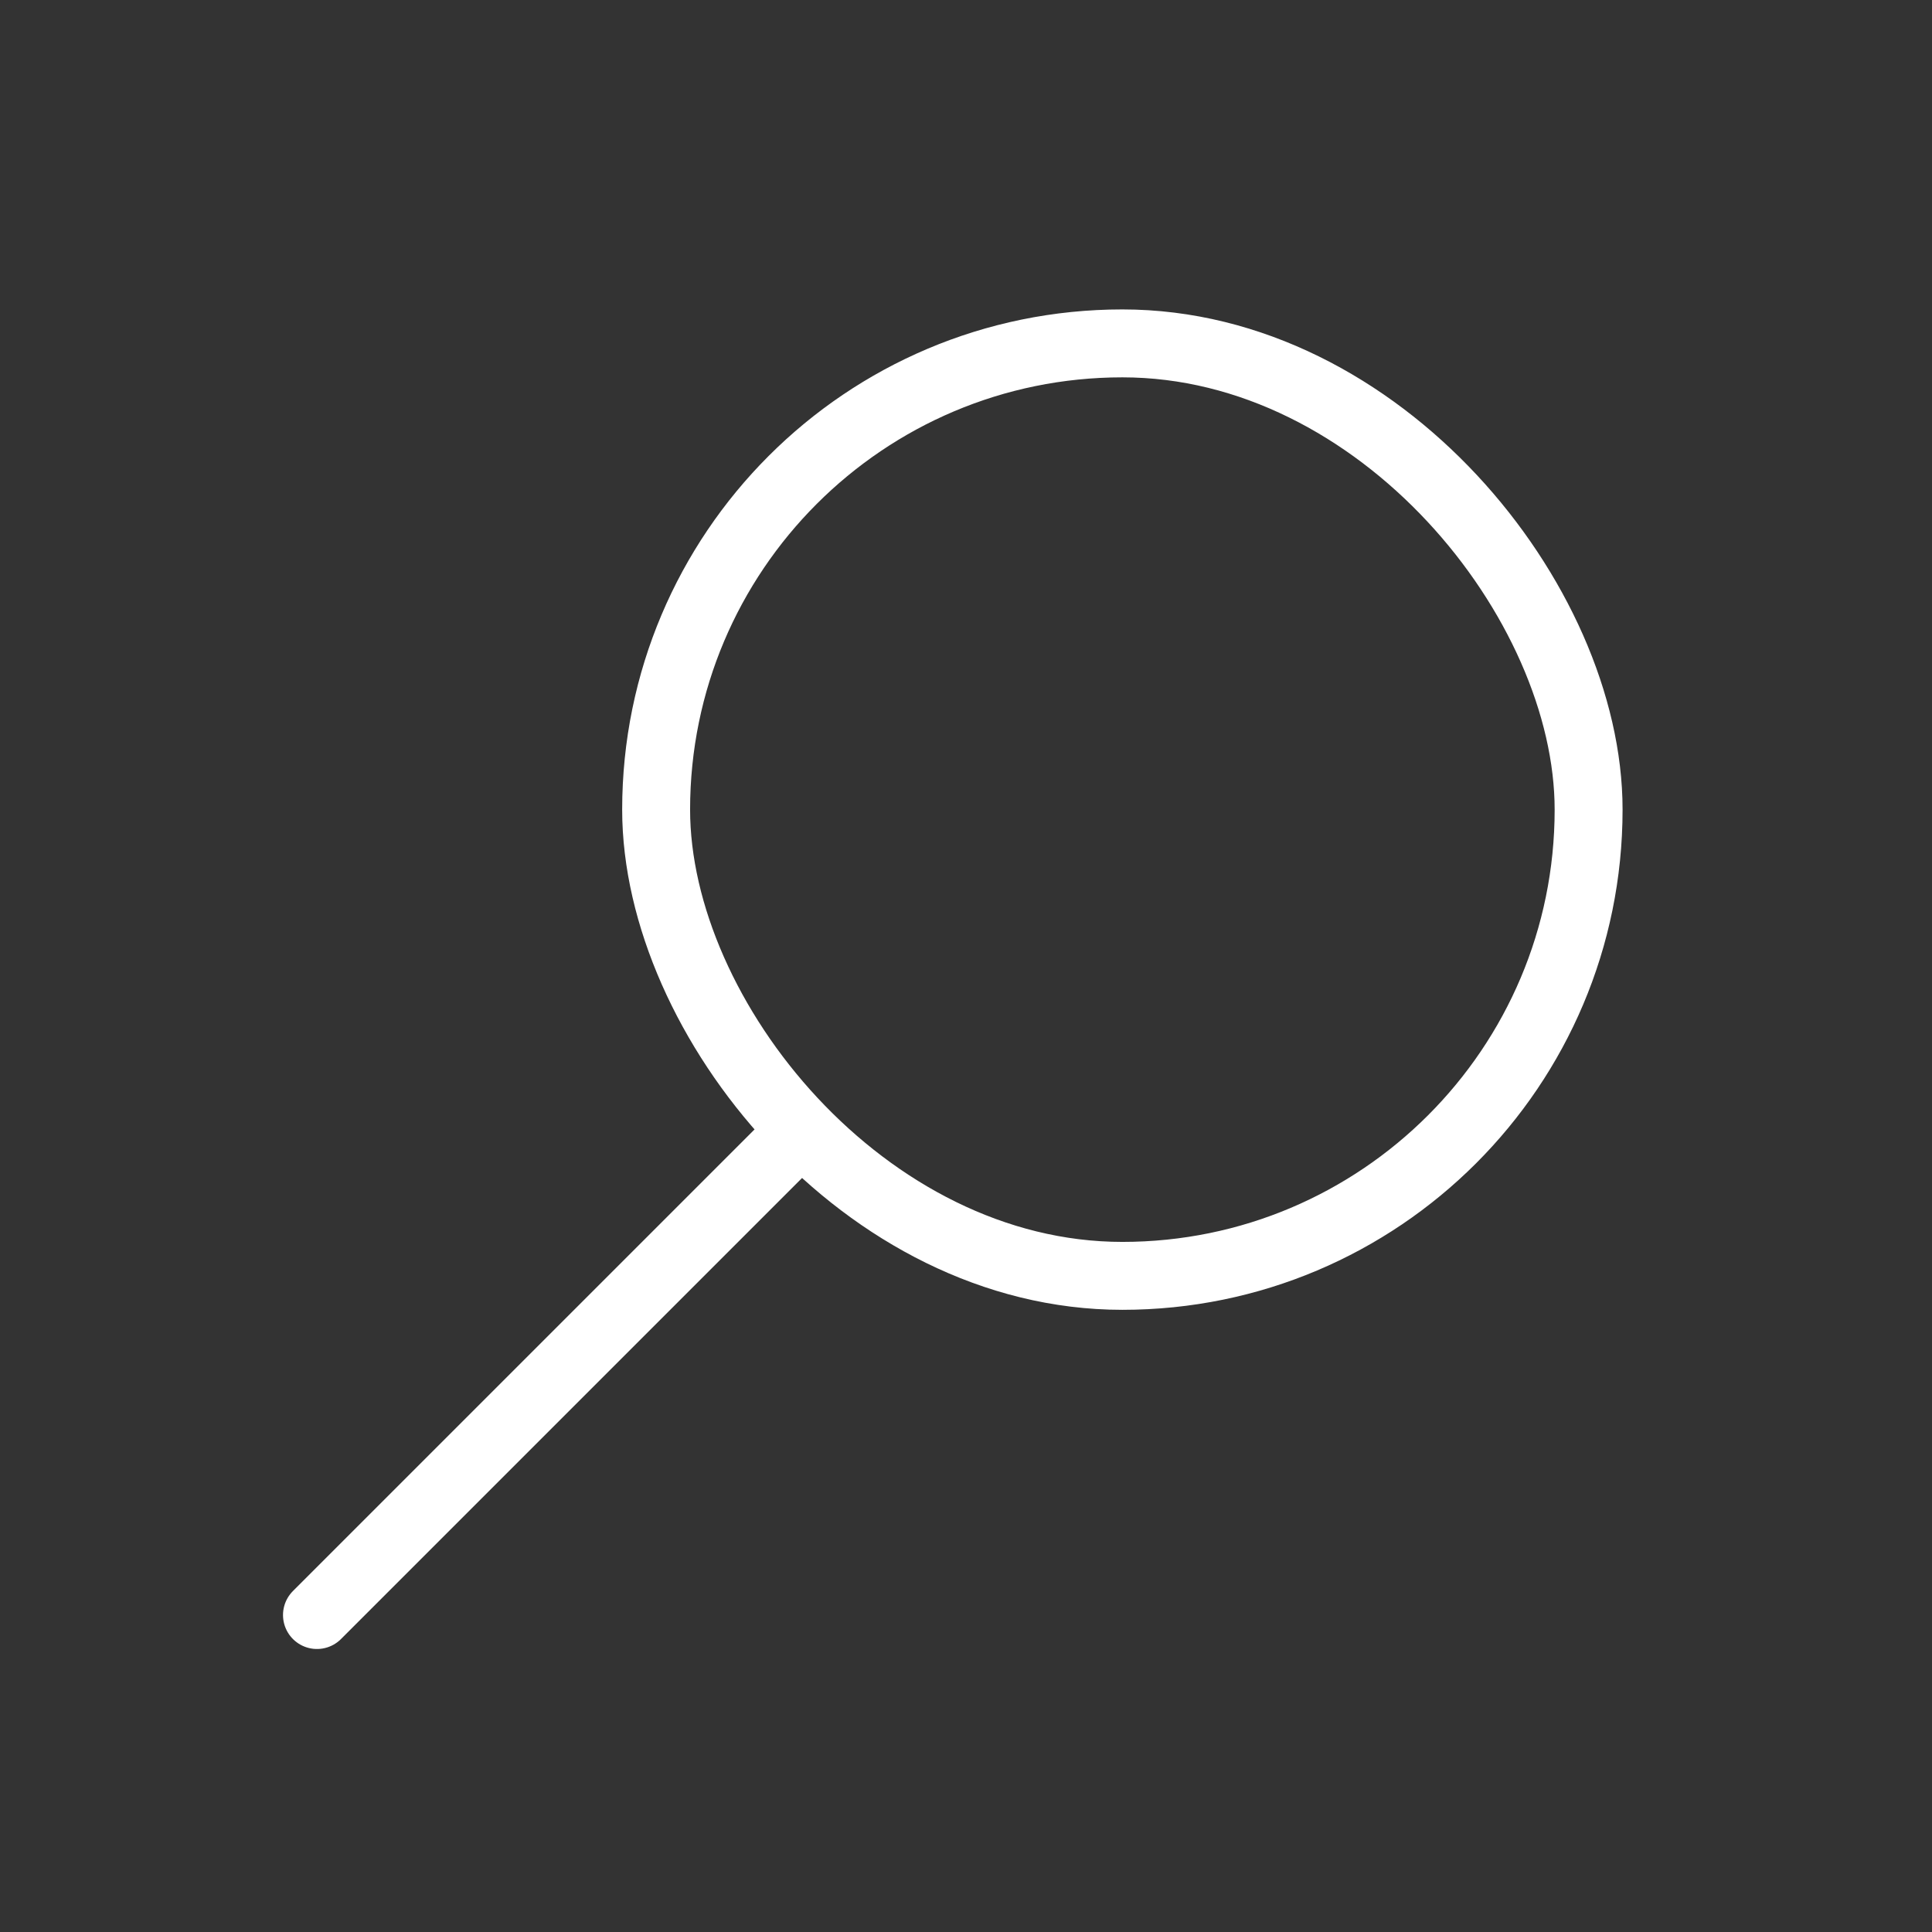 <svg width="256" height="256" viewBox="0 0 256 256" fill="none" xmlns="http://www.w3.org/2000/svg">
<rect x="0" y="0" width="256" height="256" fill="#333333" stroke="none"/>
<rect x="86.941" y="45.5" width="123.558" height="123.558" rx="61.779" stroke="white" stroke-width="9"/>
<path d="M42 214L104.909 151.091" stroke="white" stroke-width="9" stroke-linecap="round"/>
</svg>
